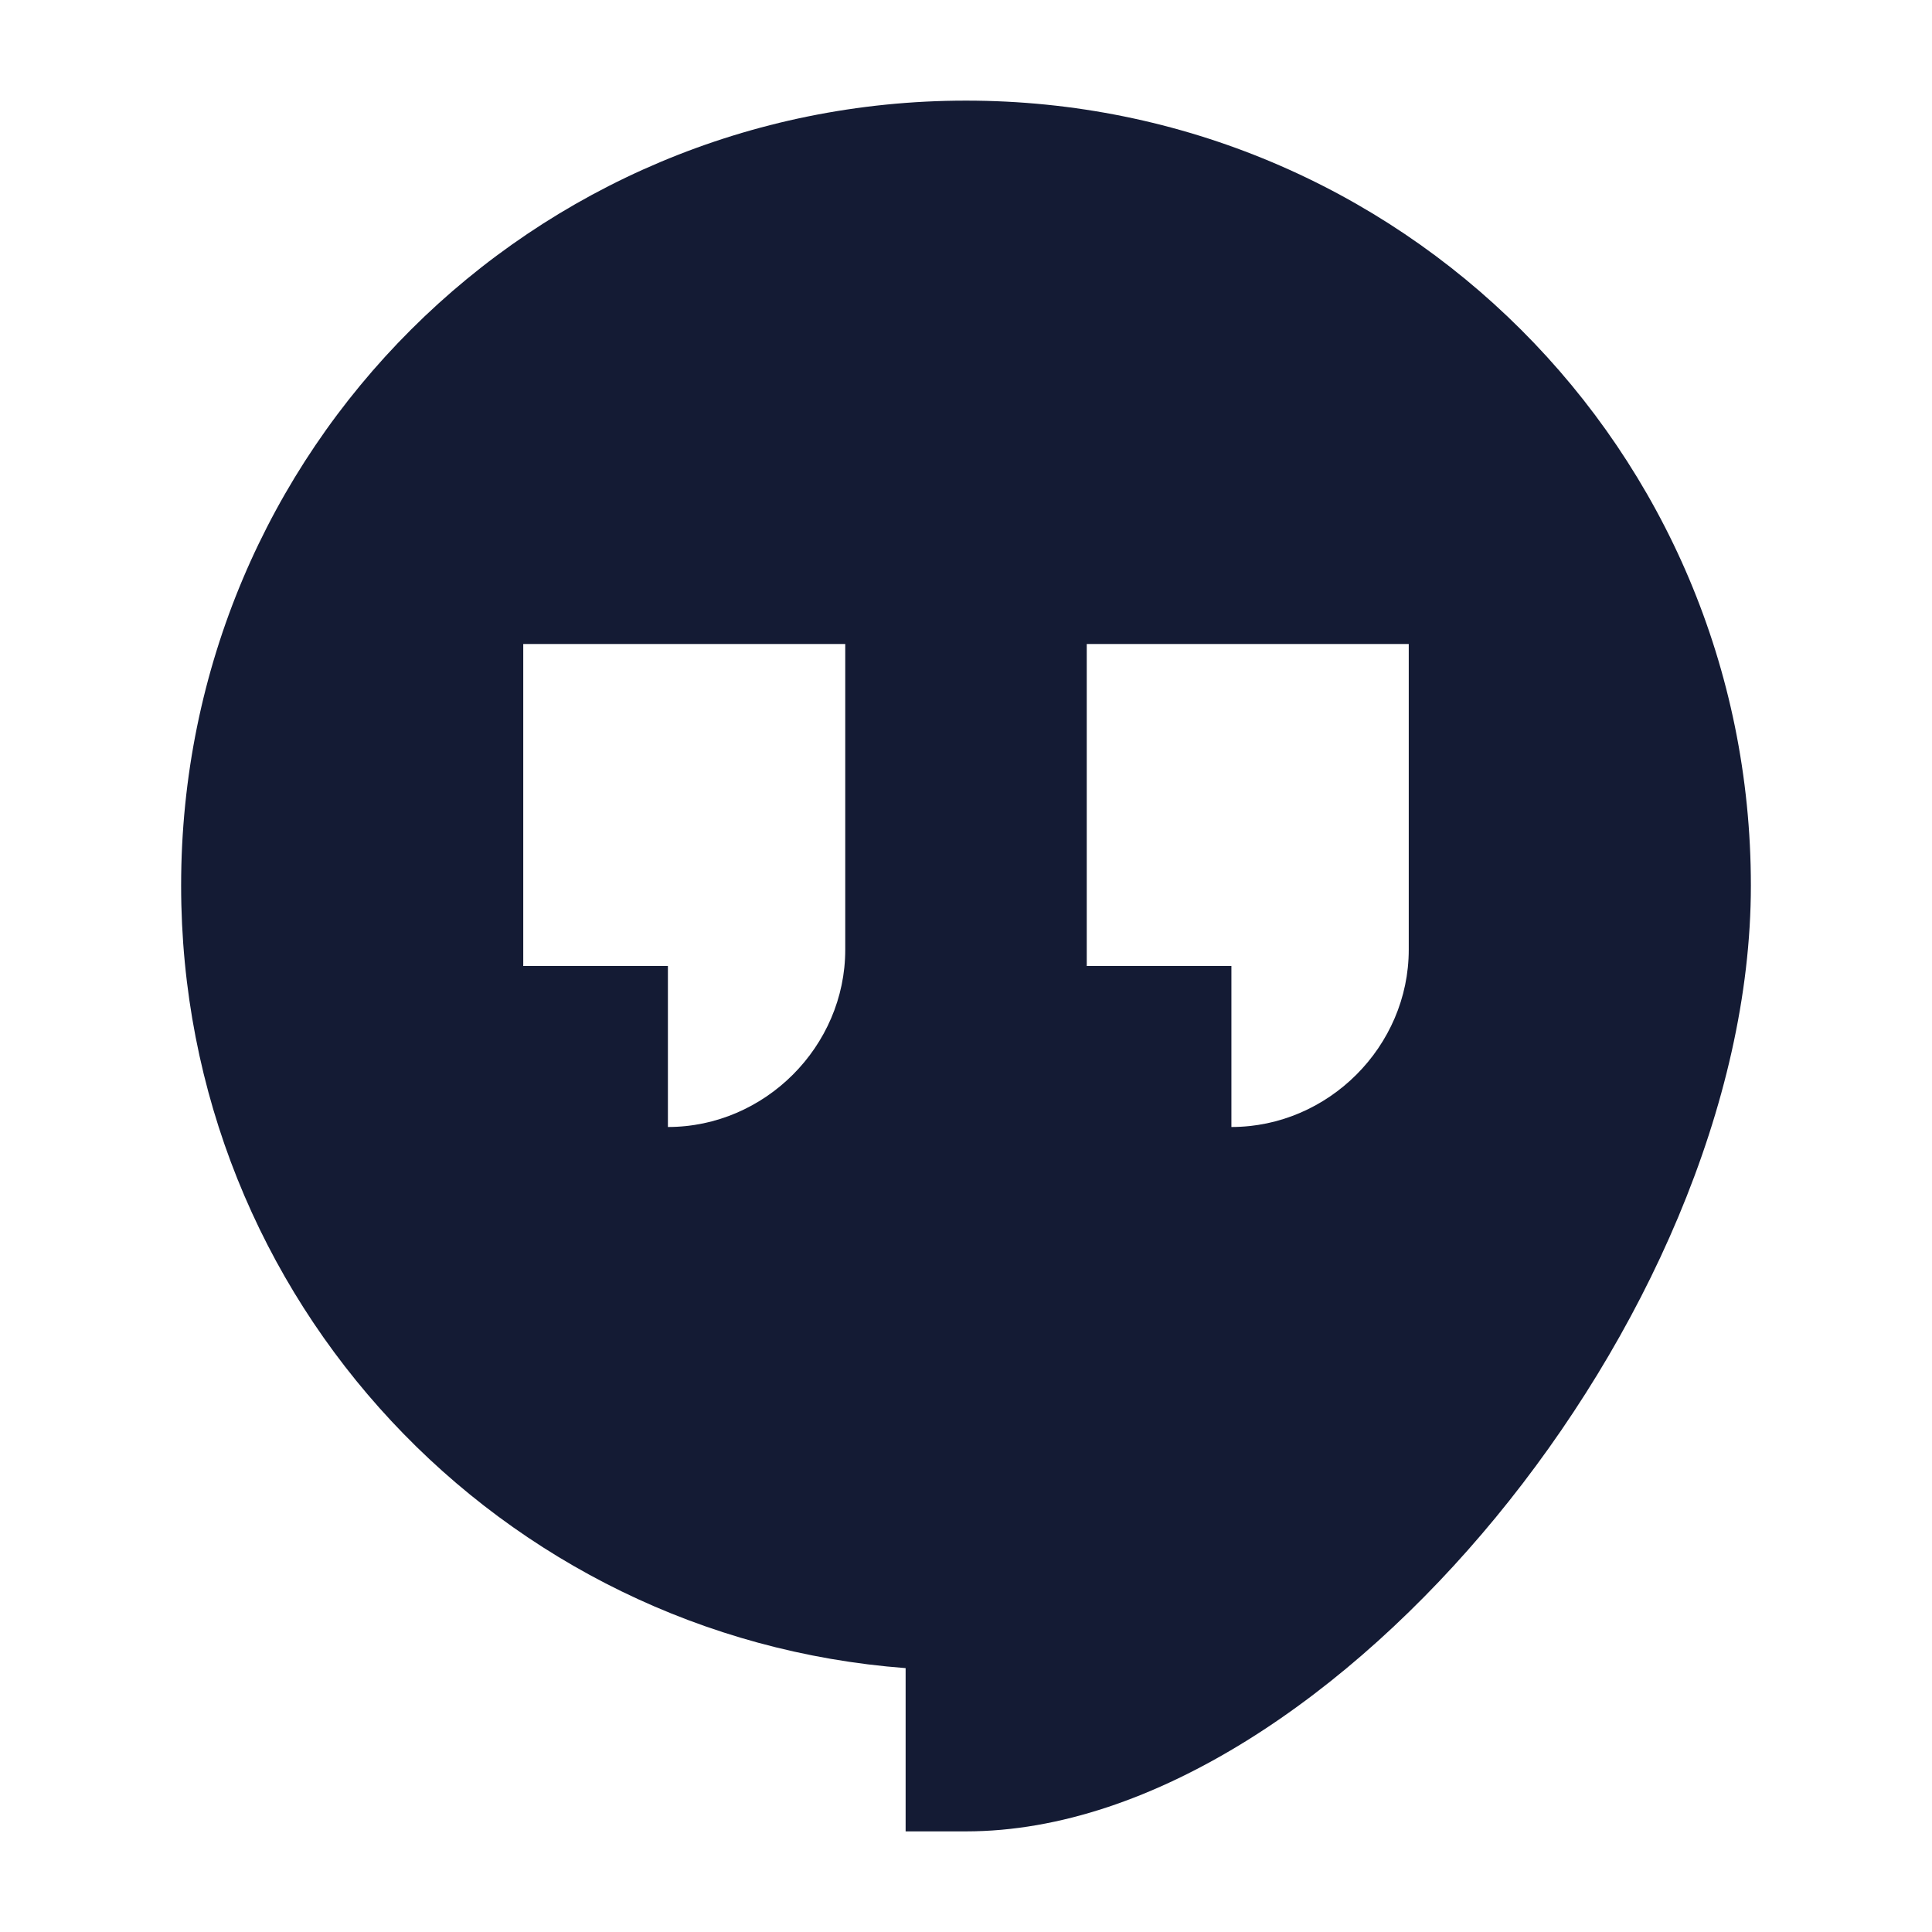 <svg width="24" height="24" viewBox="0 0 24 24" fill="none" xmlns="http://www.w3.org/2000/svg">
<path fill-rule="evenodd" clip-rule="evenodd" d="M2.25 11C2.25 5.584 6.617 1.25 12 1.25C17.383 1.25 21.75 5.584 21.75 11C21.75 13.726 20.401 16.639 18.579 18.852C16.777 21.04 14.335 22.75 12 22.75H11.25V20.722C6.217 20.341 2.25 16.162 2.25 11ZM17.5 11.797V8H13.5V12H15.297V14C16.5 14 17.5 13 17.5 11.797ZM10.5 8V11.797C10.5 13 9.5 14 8.297 14V12H6.5L6.5 8L10.5 8Z" fill="#141B34"/>
</svg>
